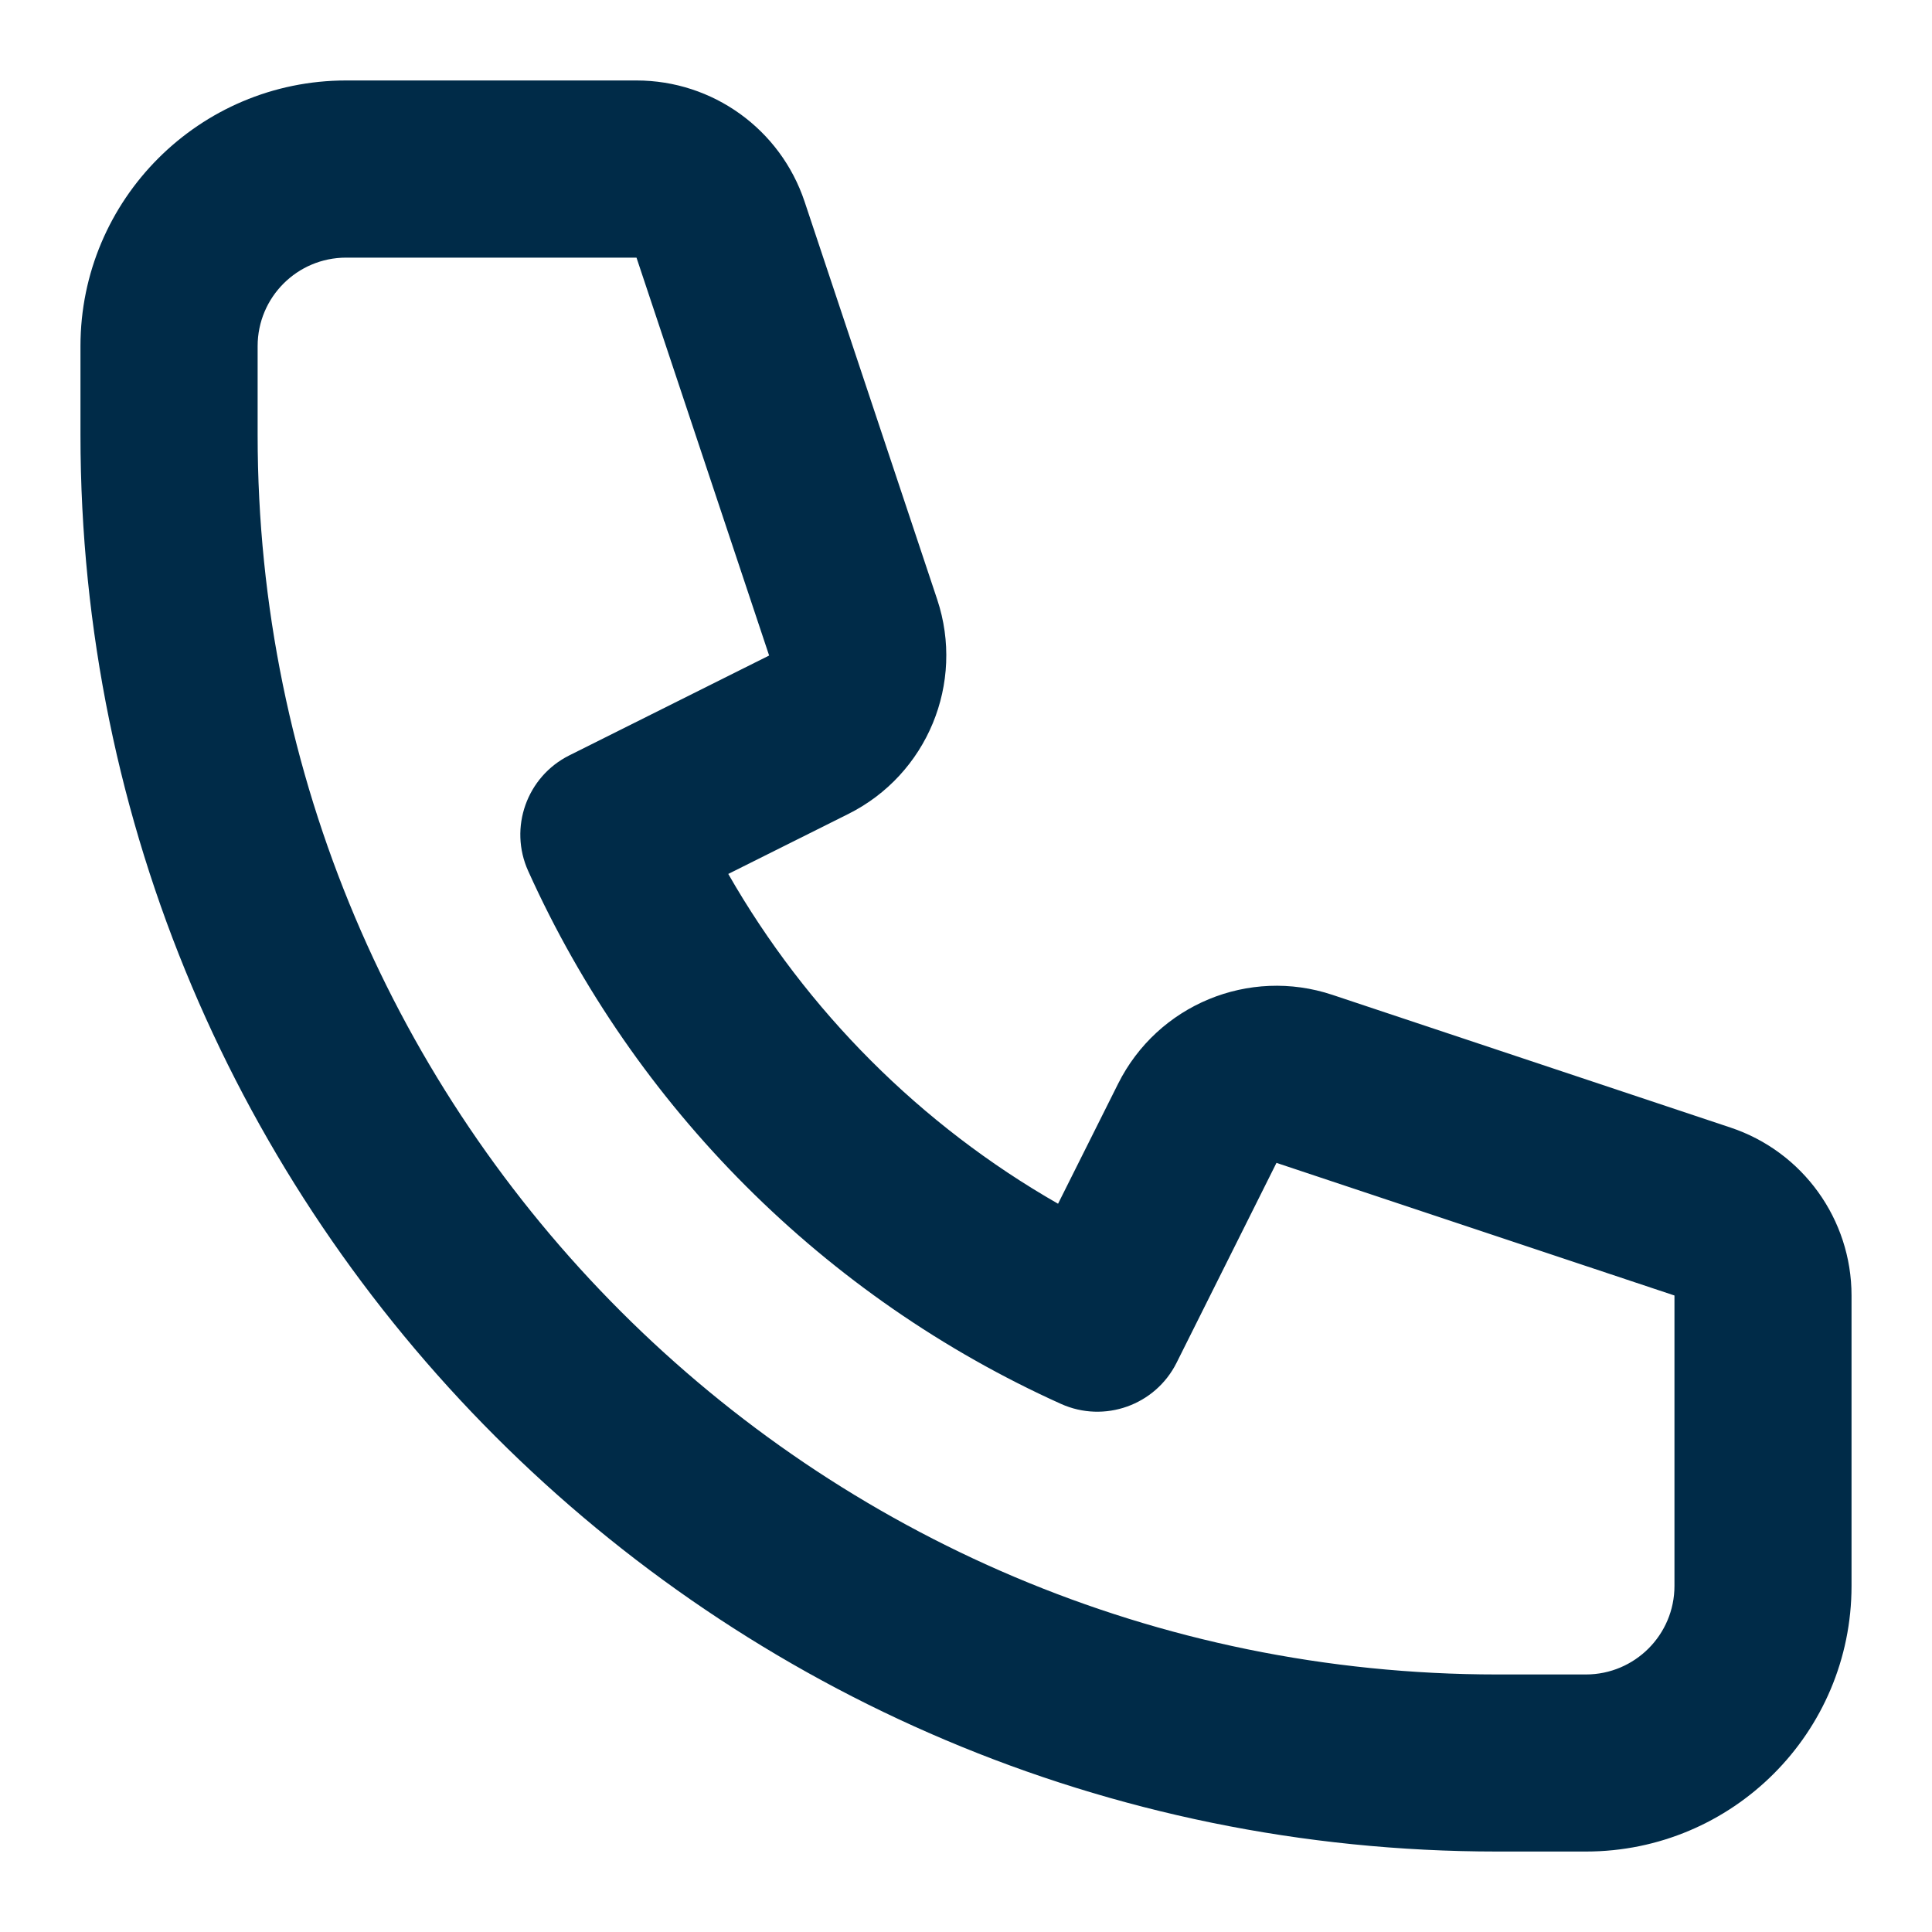 <svg width="20" height="20" viewBox="0 0 20 20" fill="none" xmlns="http://www.w3.org/2000/svg">
<path fill-rule="evenodd" clip-rule="evenodd" d="M0.833 3.583C0.833 2.065 2.065 0.833 3.583 0.833H6.589C7.379 0.833 8.079 1.338 8.329 2.087L9.702 6.206C9.99 7.072 9.598 8.018 8.782 8.426L7.539 9.047C8.352 10.467 9.533 11.649 10.953 12.461L11.575 11.218C11.983 10.402 12.929 10.01 13.794 10.299L17.913 11.672C18.662 11.921 19.167 12.622 19.167 13.411V16.417C19.167 17.936 17.936 19.167 16.417 19.167H15.5C7.4 19.167 0.833 12.6 0.833 4.5V3.583ZM3.583 2.667C3.077 2.667 2.667 3.077 2.667 3.583V4.5C2.667 11.588 8.413 17.334 15.5 17.334H16.417C16.923 17.334 17.334 16.923 17.334 16.417V13.411L13.214 12.038L12.18 14.107C11.96 14.547 11.432 14.735 10.983 14.533C8.538 13.431 6.57 11.462 5.468 9.017C5.265 8.569 5.453 8.04 5.893 7.82L7.962 6.786L6.589 2.667H3.583Z" fill="#002B48"/>
</svg>
